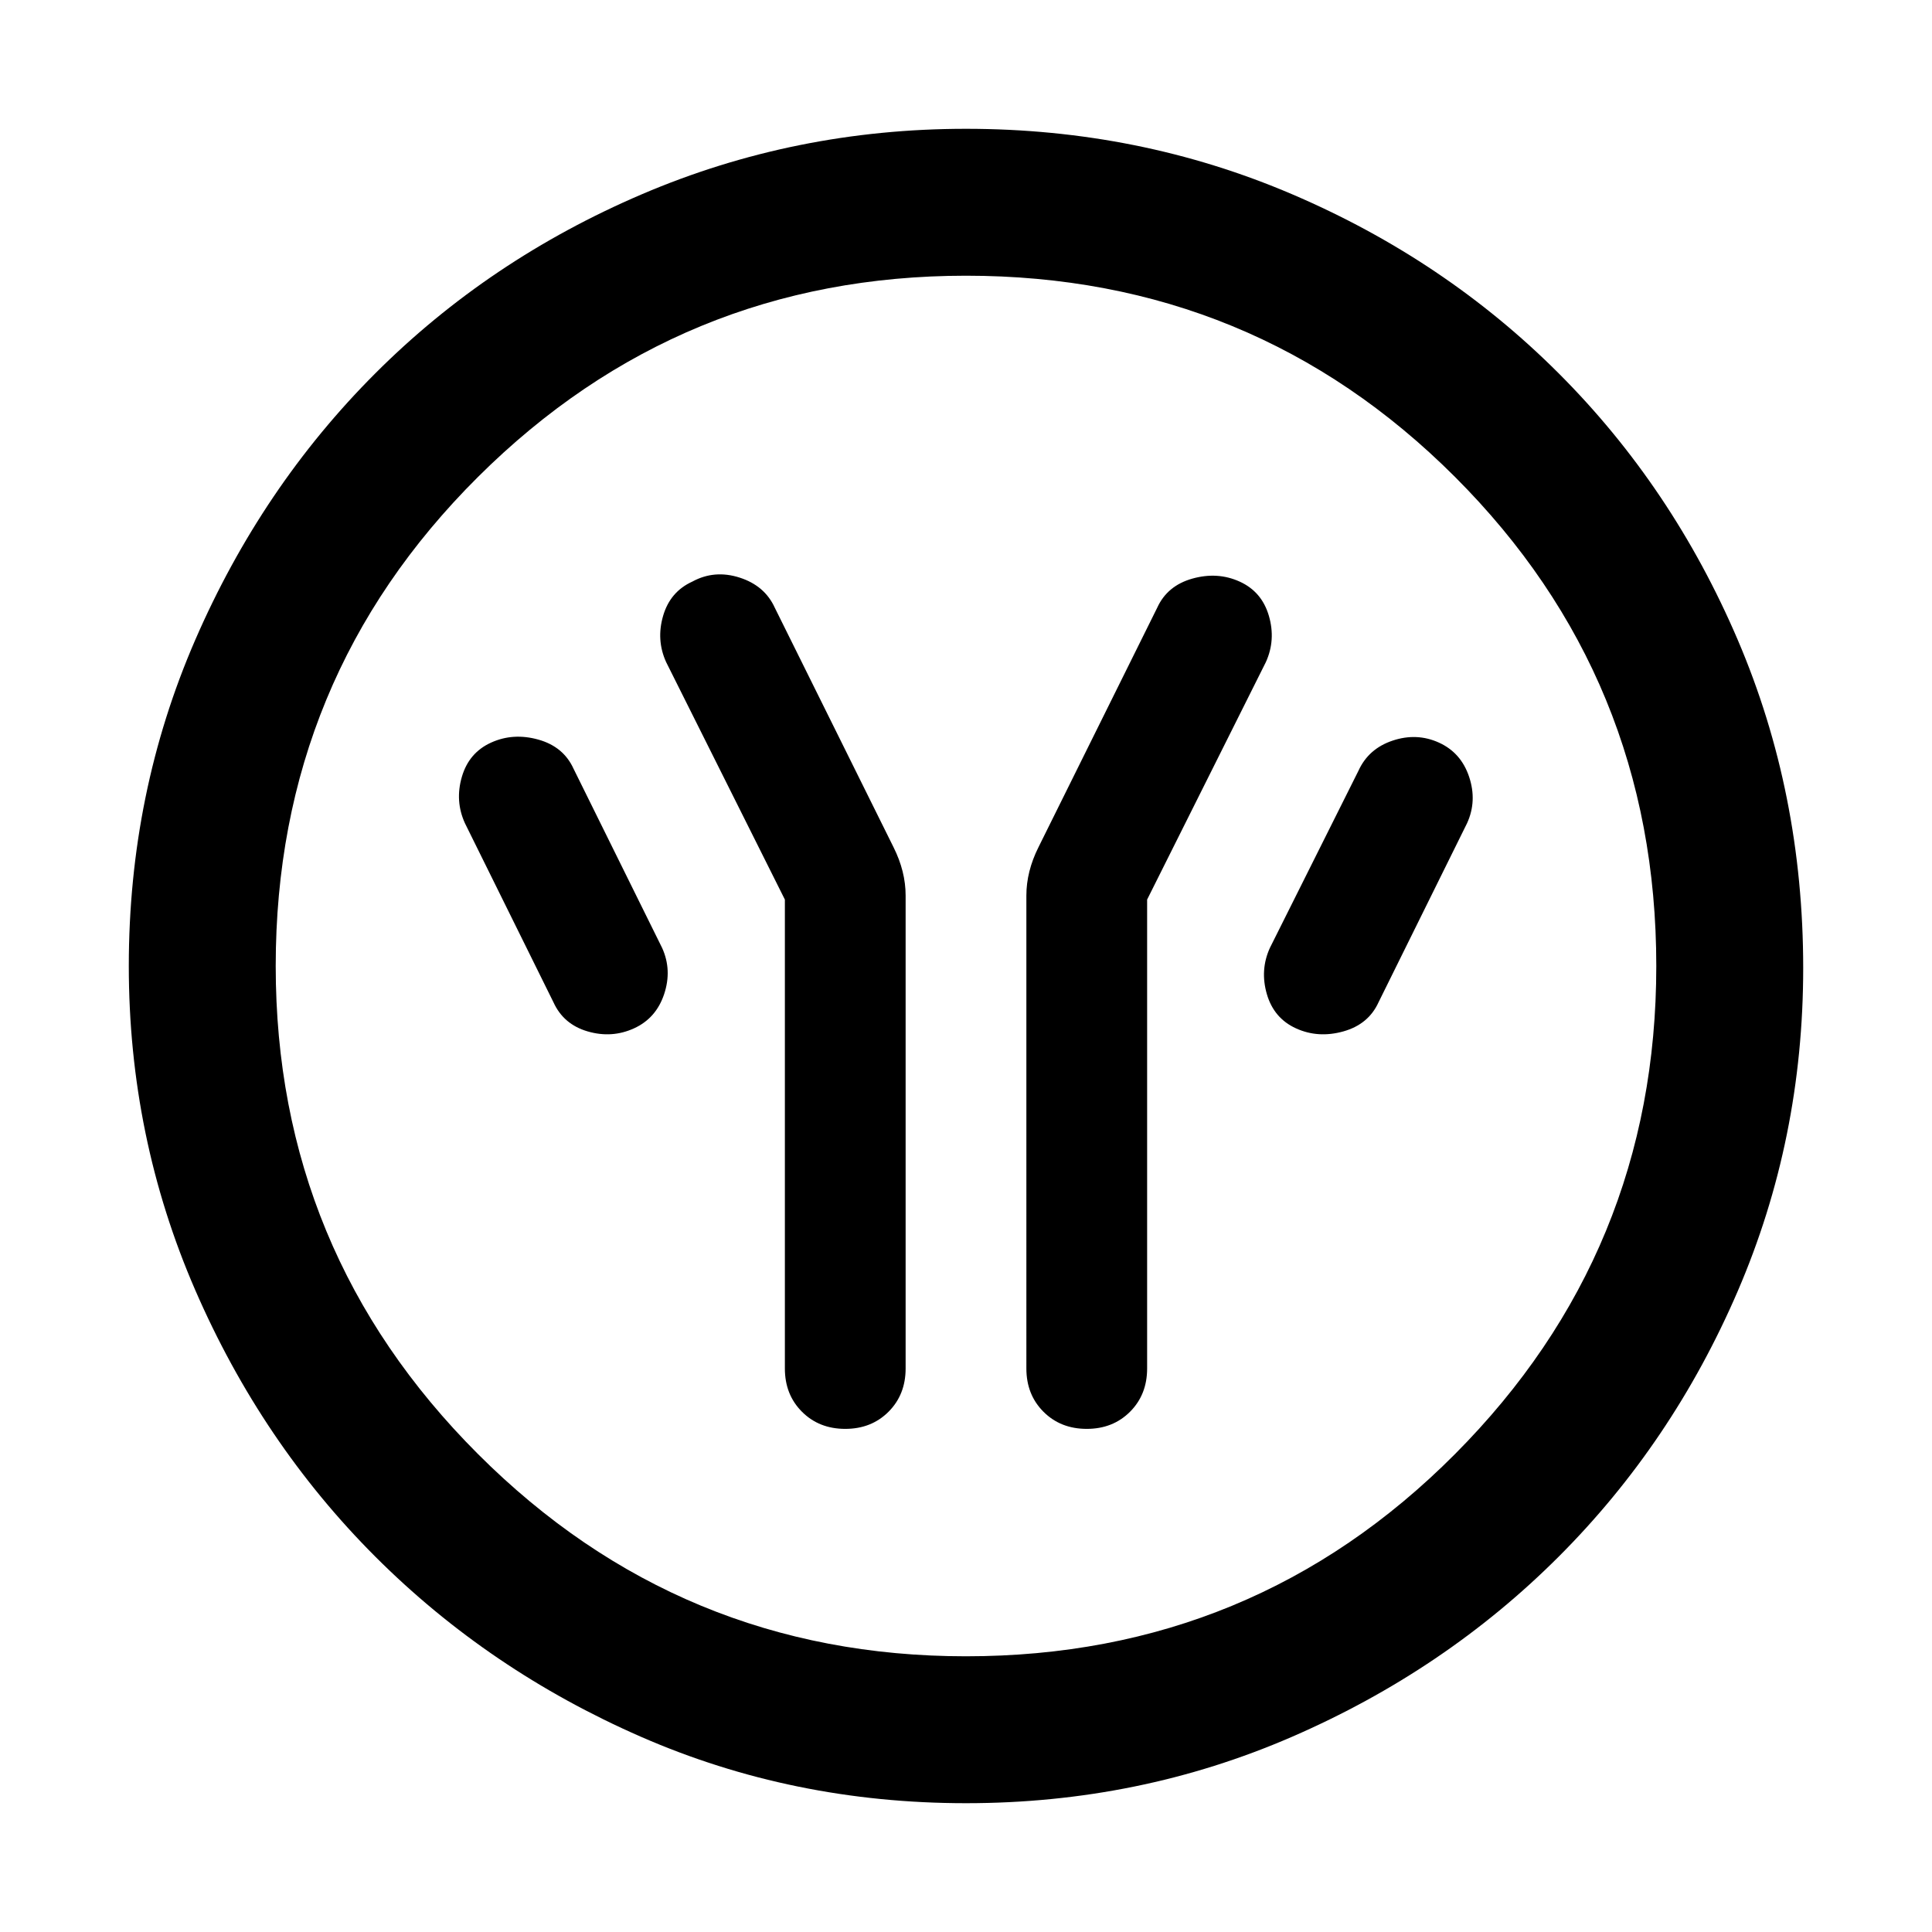 <svg xmlns="http://www.w3.org/2000/svg" height="48" width="48"><path d="M19.5 22.35V34q0 .65.425 1.075.425.425 1.075.425.65 0 1.075-.425.425-.425.425-1.075V22.25q0-.3-.075-.6t-.225-.6l-2.95-5.95q-.25-.55-.875-.75-.625-.2-1.175.1-.55.25-.725.85-.175.6.075 1.15Zm9 0 2.95-5.9q.25-.55.075-1.15-.175-.6-.725-.85t-1.175-.075q-.625.175-.875.725l-2.95 5.95q-.15.3-.225.6-.075.3-.075.6V34q0 .65.425 1.075.425.425 1.075.425.65 0 1.075-.425.425-.425.425-1.075Zm3.7 3.2q.55.25 1.175.075t.875-.725l2.2-4.45q.25-.55.05-1.15-.2-.6-.75-.85t-1.15-.05q-.6.2-.85.75l-2.2 4.4q-.25.55-.075 1.15.175.6.725.85Zm-16.45 0q.55-.25.75-.85.2-.6-.05-1.15l-2.2-4.45q-.25-.55-.875-.725-.625-.175-1.175.075t-.725.85q-.175.6.075 1.15l2.2 4.45q.25.55.85.725.6.175 1.15-.075ZM24 44.8q-4.3 0-8.075-1.65-3.775-1.65-6.6-4.475Q6.5 35.85 4.85 32.05 3.2 28.25 3.2 24q0-4.3 1.65-8.1t4.475-6.625q2.825-2.825 6.625-4.45T24 3.2q4.3 0 8.1 1.625t6.625 4.45q2.825 2.825 4.45 6.625t1.625 8.15q0 4.25-1.625 8.025-1.625 3.775-4.45 6.6Q35.9 41.5 32.1 43.15 28.3 44.8 24 44.8Zm0-3.65q7.15 0 12.15-5.025t5-12.125q0-7.15-5-12.15T24 6.85q-7.1 0-12.125 5T6.85 24q0 7.1 5.025 12.125T24 41.15ZM24 24Z"/></svg>